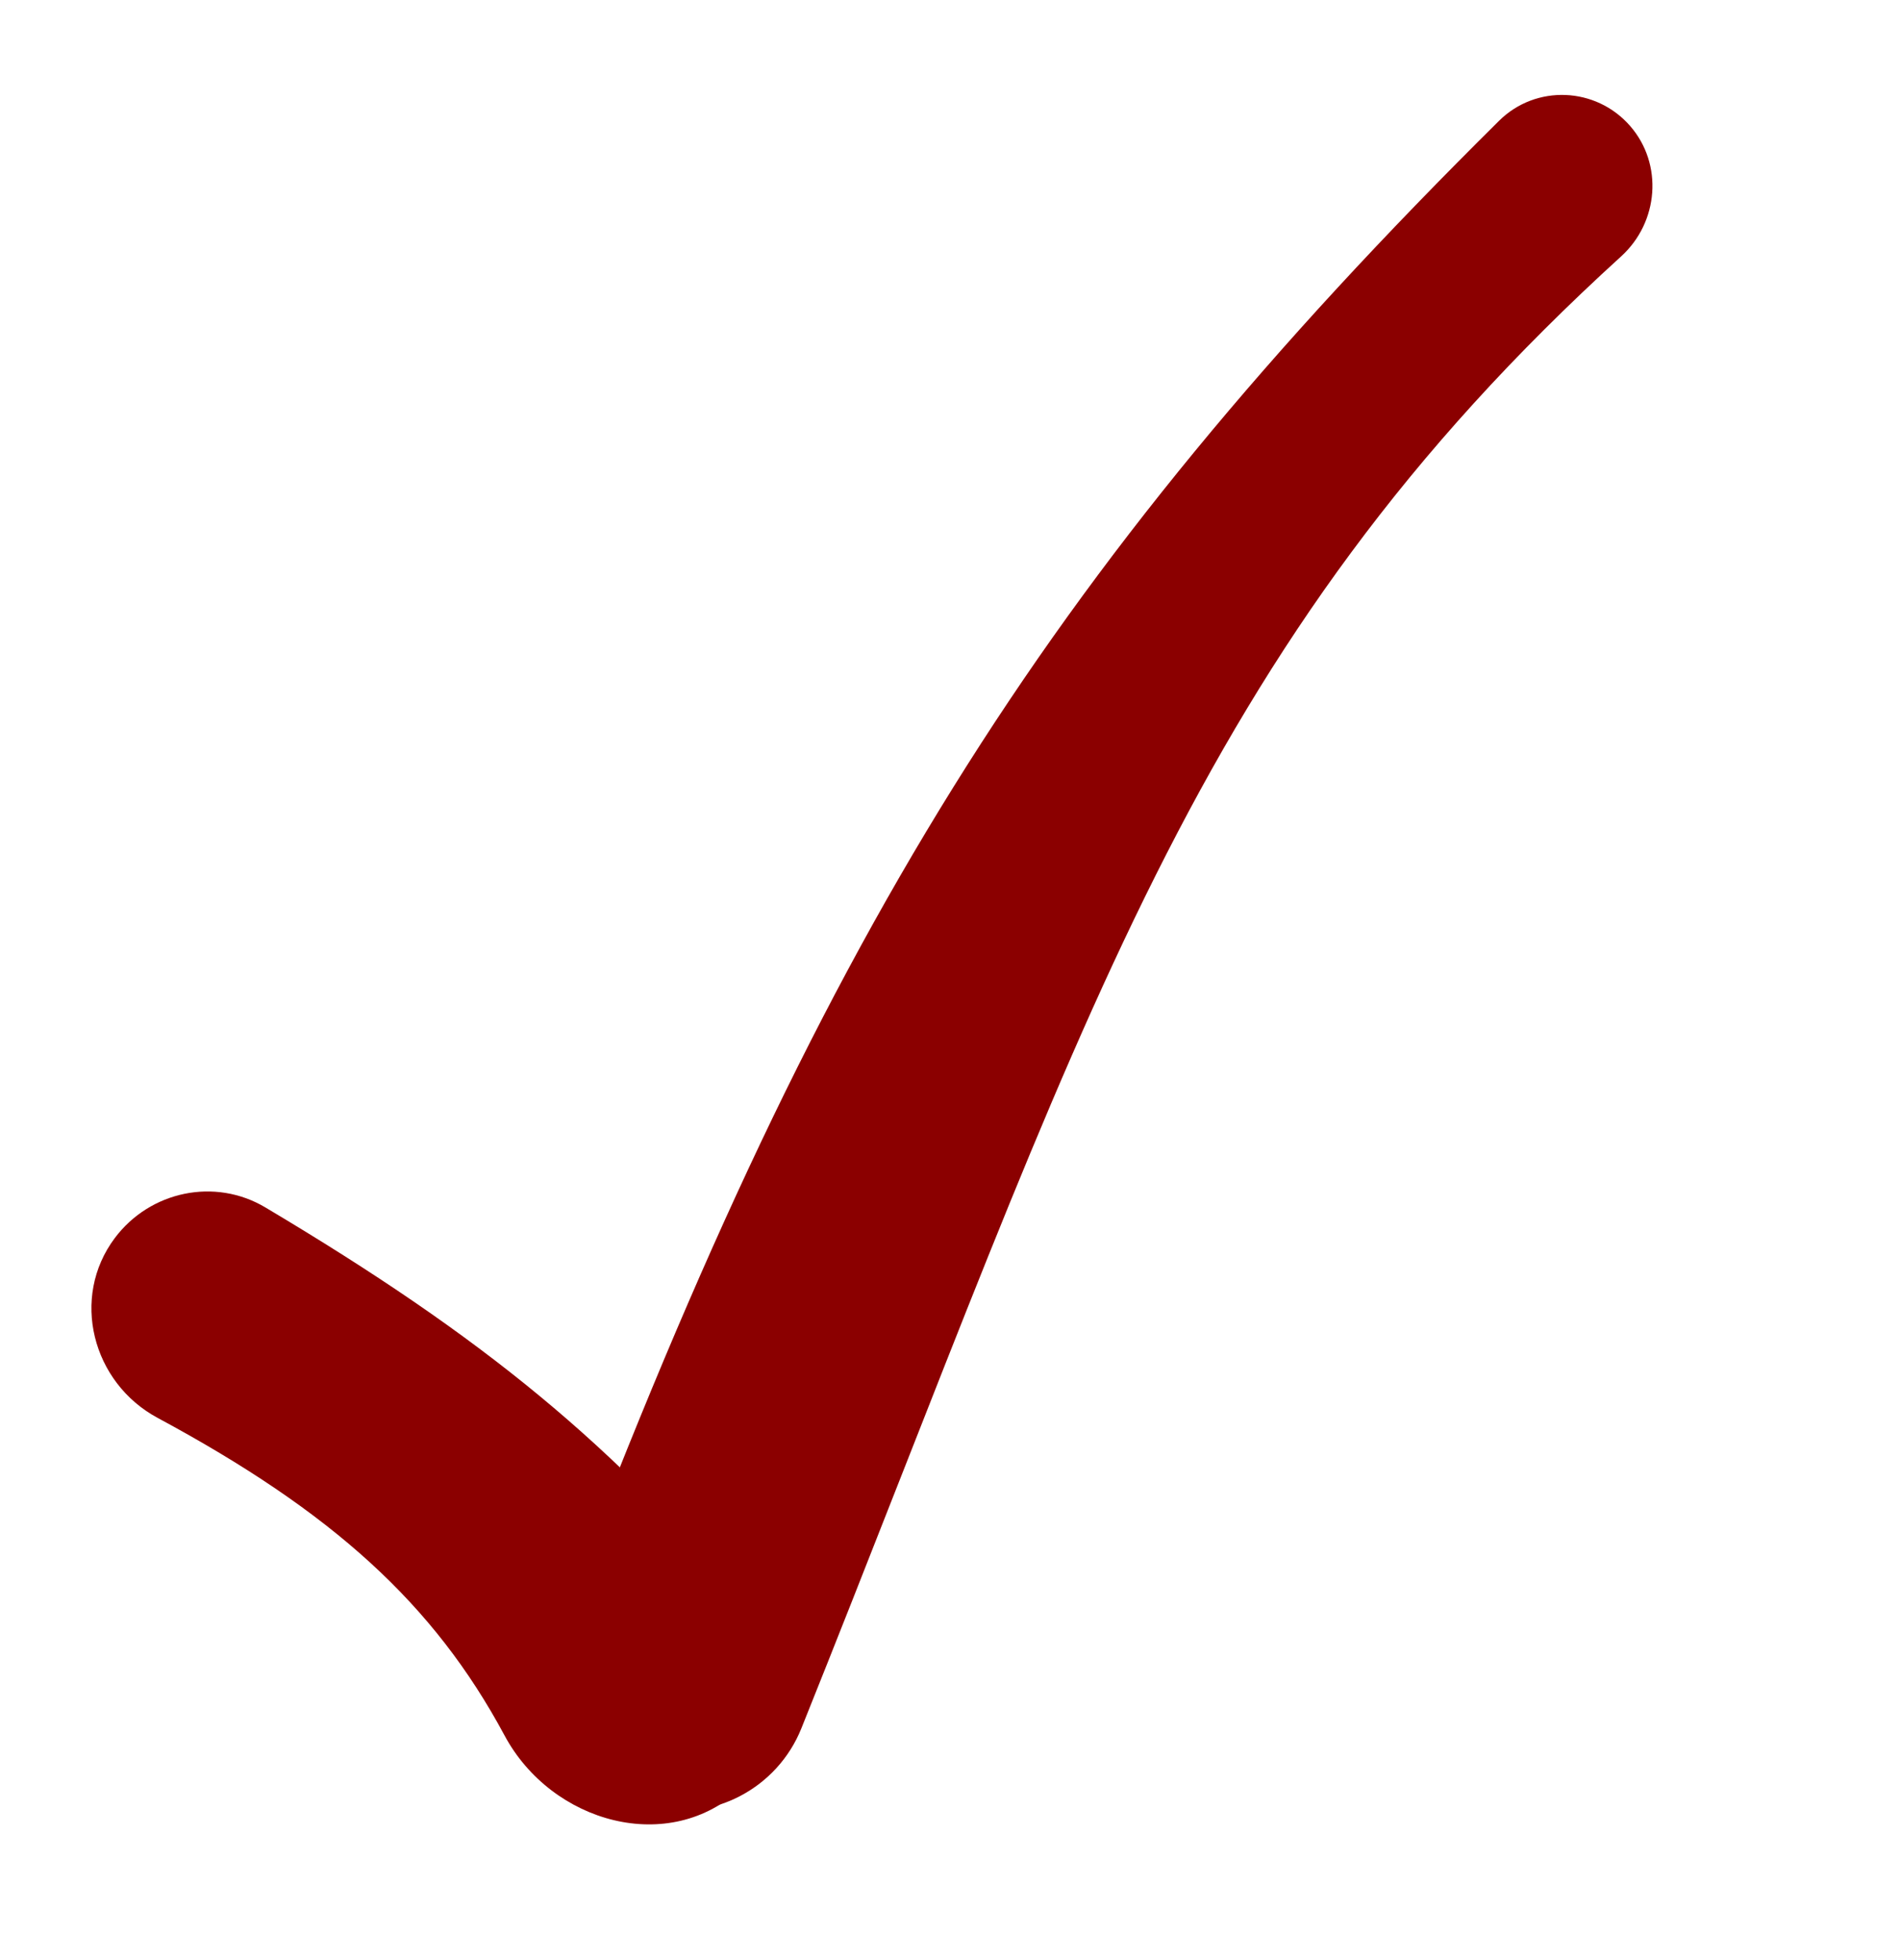 <svg width="32" height="33" viewBox="0 0 32 33" fill="none" xmlns="http://www.w3.org/2000/svg">
<path d="M1.934 20.843C2.528 20.052 3.62 19.822 4.469 20.328C8.171 22.531 10.34 24.321 12.693 27.128C13.43 28.007 13.324 29.304 12.493 30.096V30.096C11.28 31.251 9.291 30.695 8.498 29.219C7.305 26.998 5.596 25.454 2.654 23.871C1.551 23.278 1.182 21.845 1.934 20.843V20.843Z" fill="#8B0000"/>
<path d="M10.945 30.438C9.634 30.143 8.879 28.762 9.353 27.505C13.758 15.815 17.523 9.683 25.247 2.034C25.867 1.419 26.879 1.461 27.454 2.12V2.12C28.015 2.763 27.936 3.74 27.305 4.315C20.049 10.914 18.265 17.224 13.497 29.098C13.091 30.109 12.008 30.677 10.945 30.438V30.438Z" fill="#8B0000"/>
</svg>
